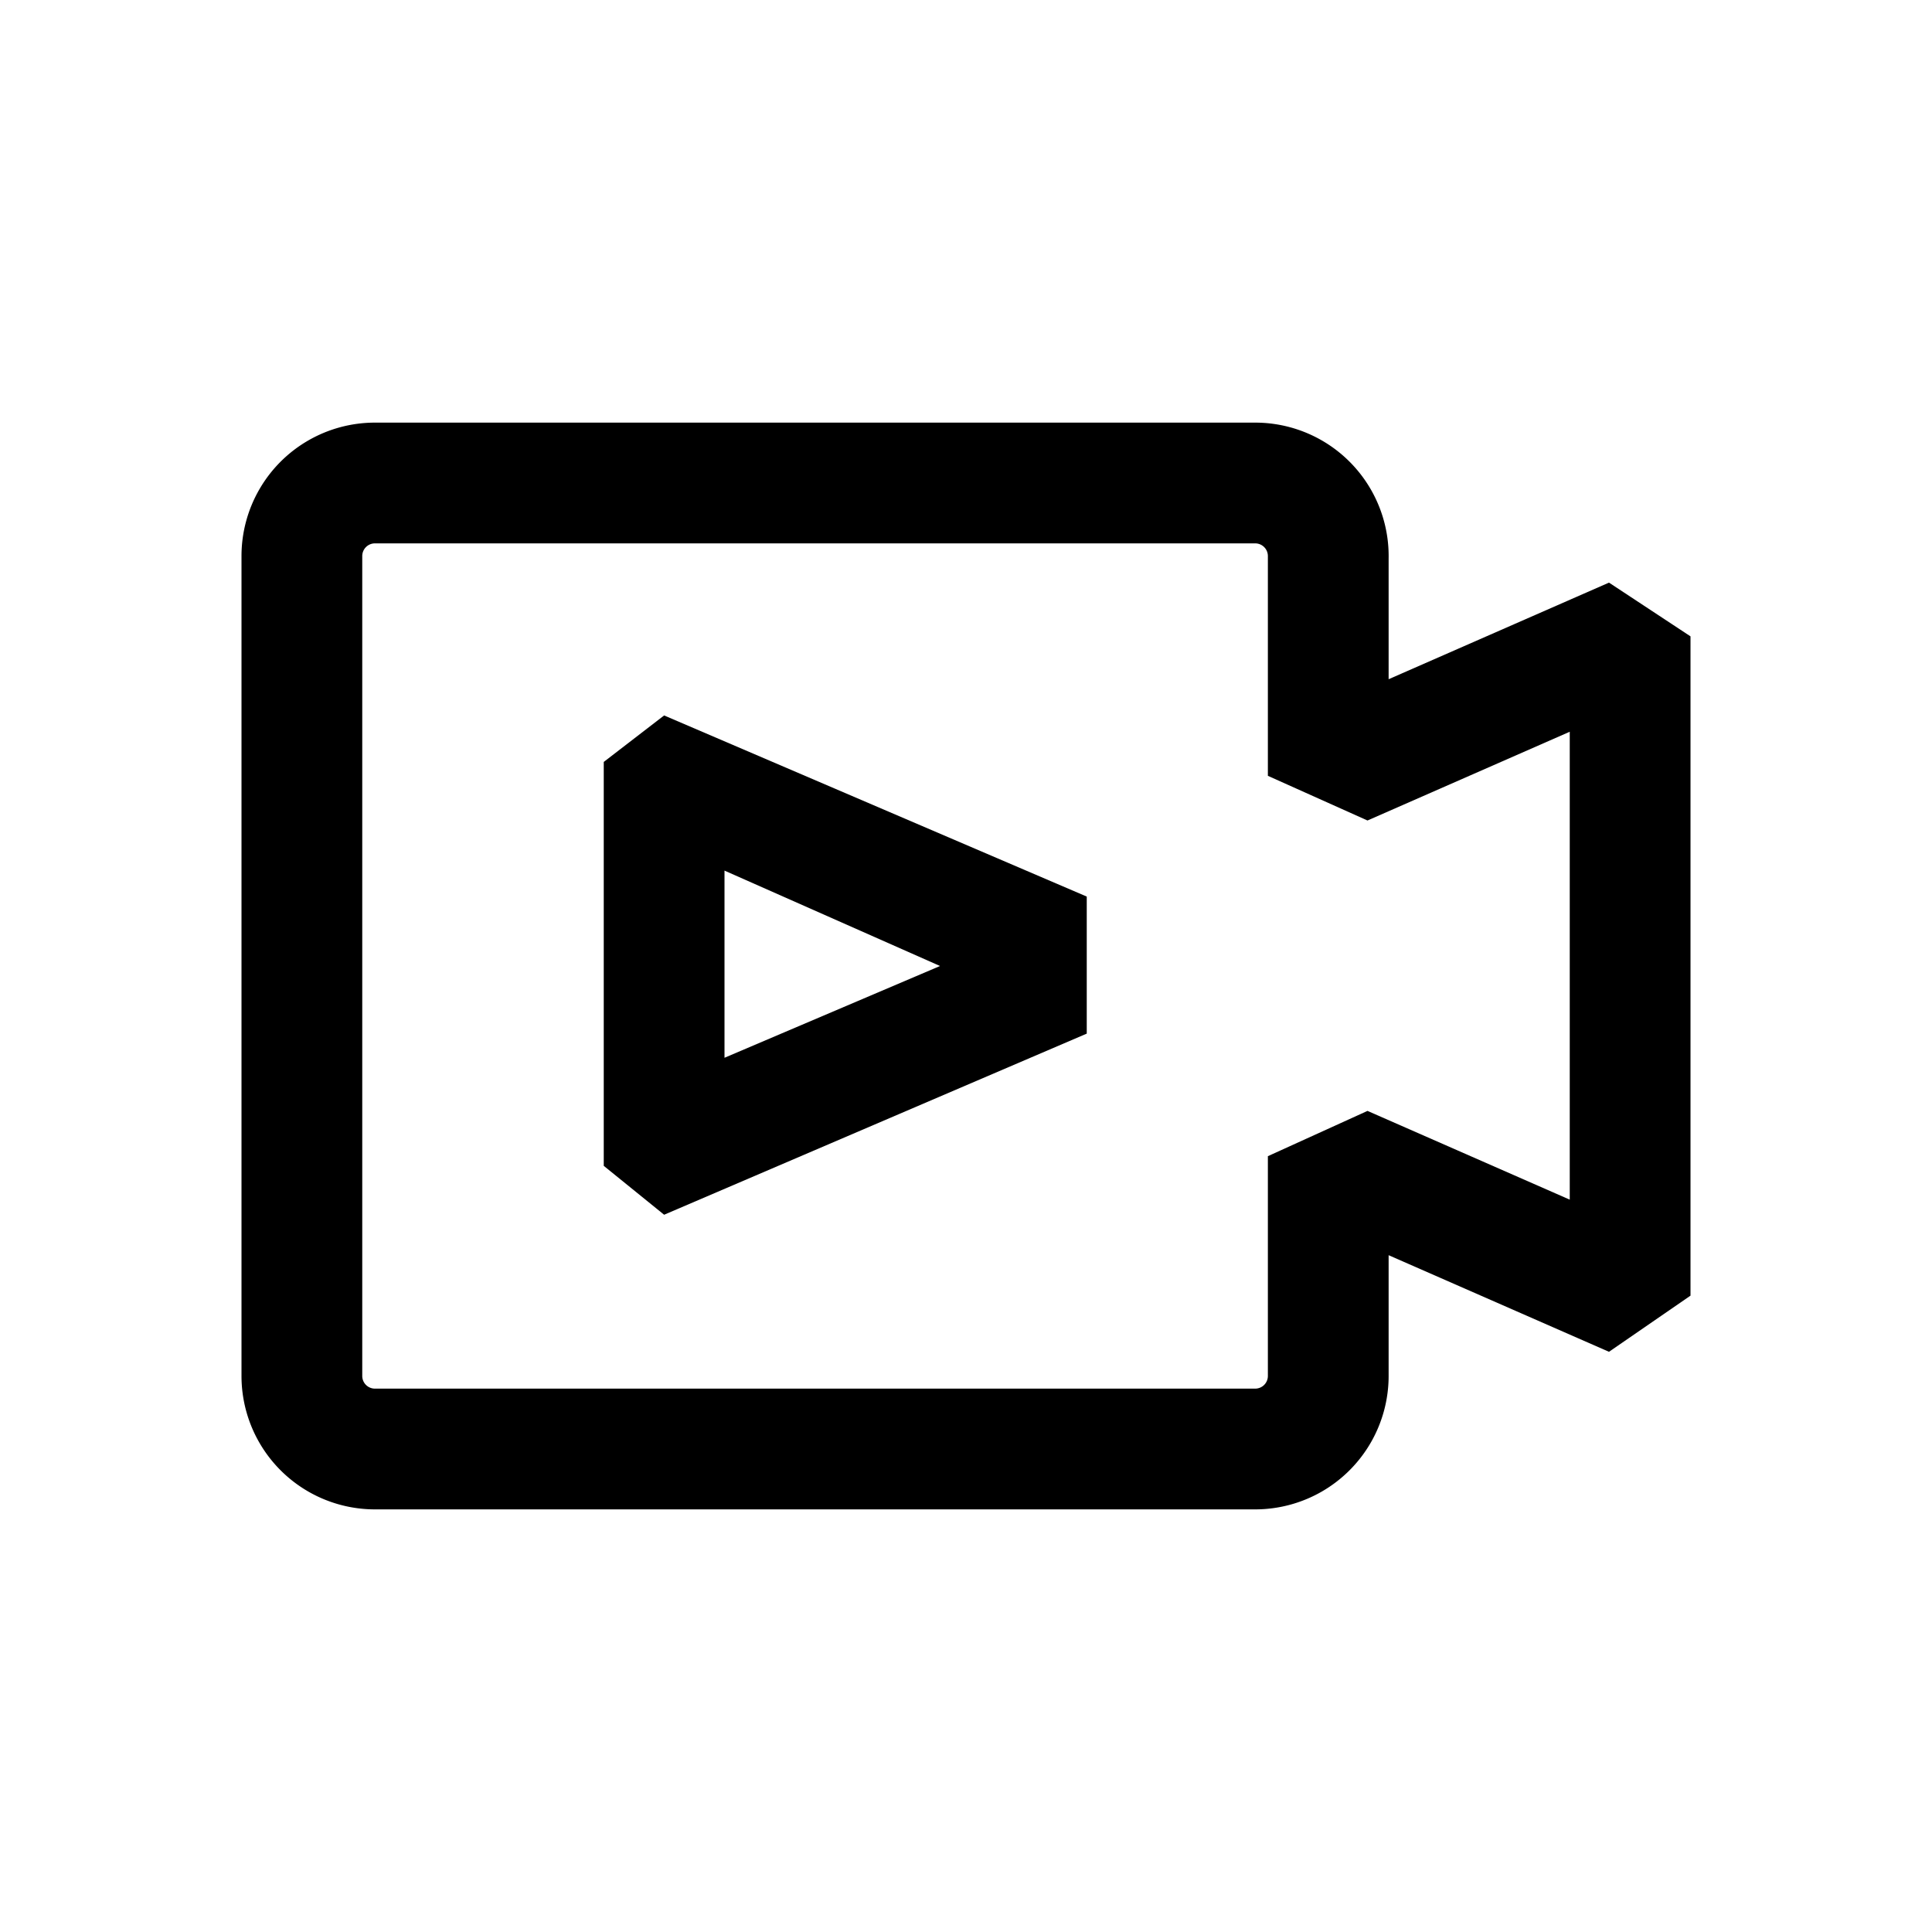 <svg id="Ready" xmlns="http://www.w3.org/2000/svg" viewBox="0 0 32 32"><title>Megaicons_work_24_1.8_cp</title><path d="M10,12.62v6.69l1,.81,7-3V14.85l-7-3Zm2,1.8L15.57,16,12,17.52Z"/><path d="M23,11.25v-2A2.21,2.21,0,0,0,20.79,7H6.21A2.21,2.21,0,0,0,4,9.21V22.79A2.21,2.21,0,0,0,6.21,25H20.79A2.21,2.21,0,0,0,23,22.79v-2l3.65,1.6L28,21.46V10.54l-1.35-.89Zm3,8.62-3.35-1.47L21,19.15v3.64a.21.21,0,0,1-.21.21H6.21A.21.21,0,0,1,6,22.79V9.21A.21.21,0,0,1,6.21,9H20.79a.21.21,0,0,1,.21.21v3.64l1.65.74L26,12.12Z"/></svg>
